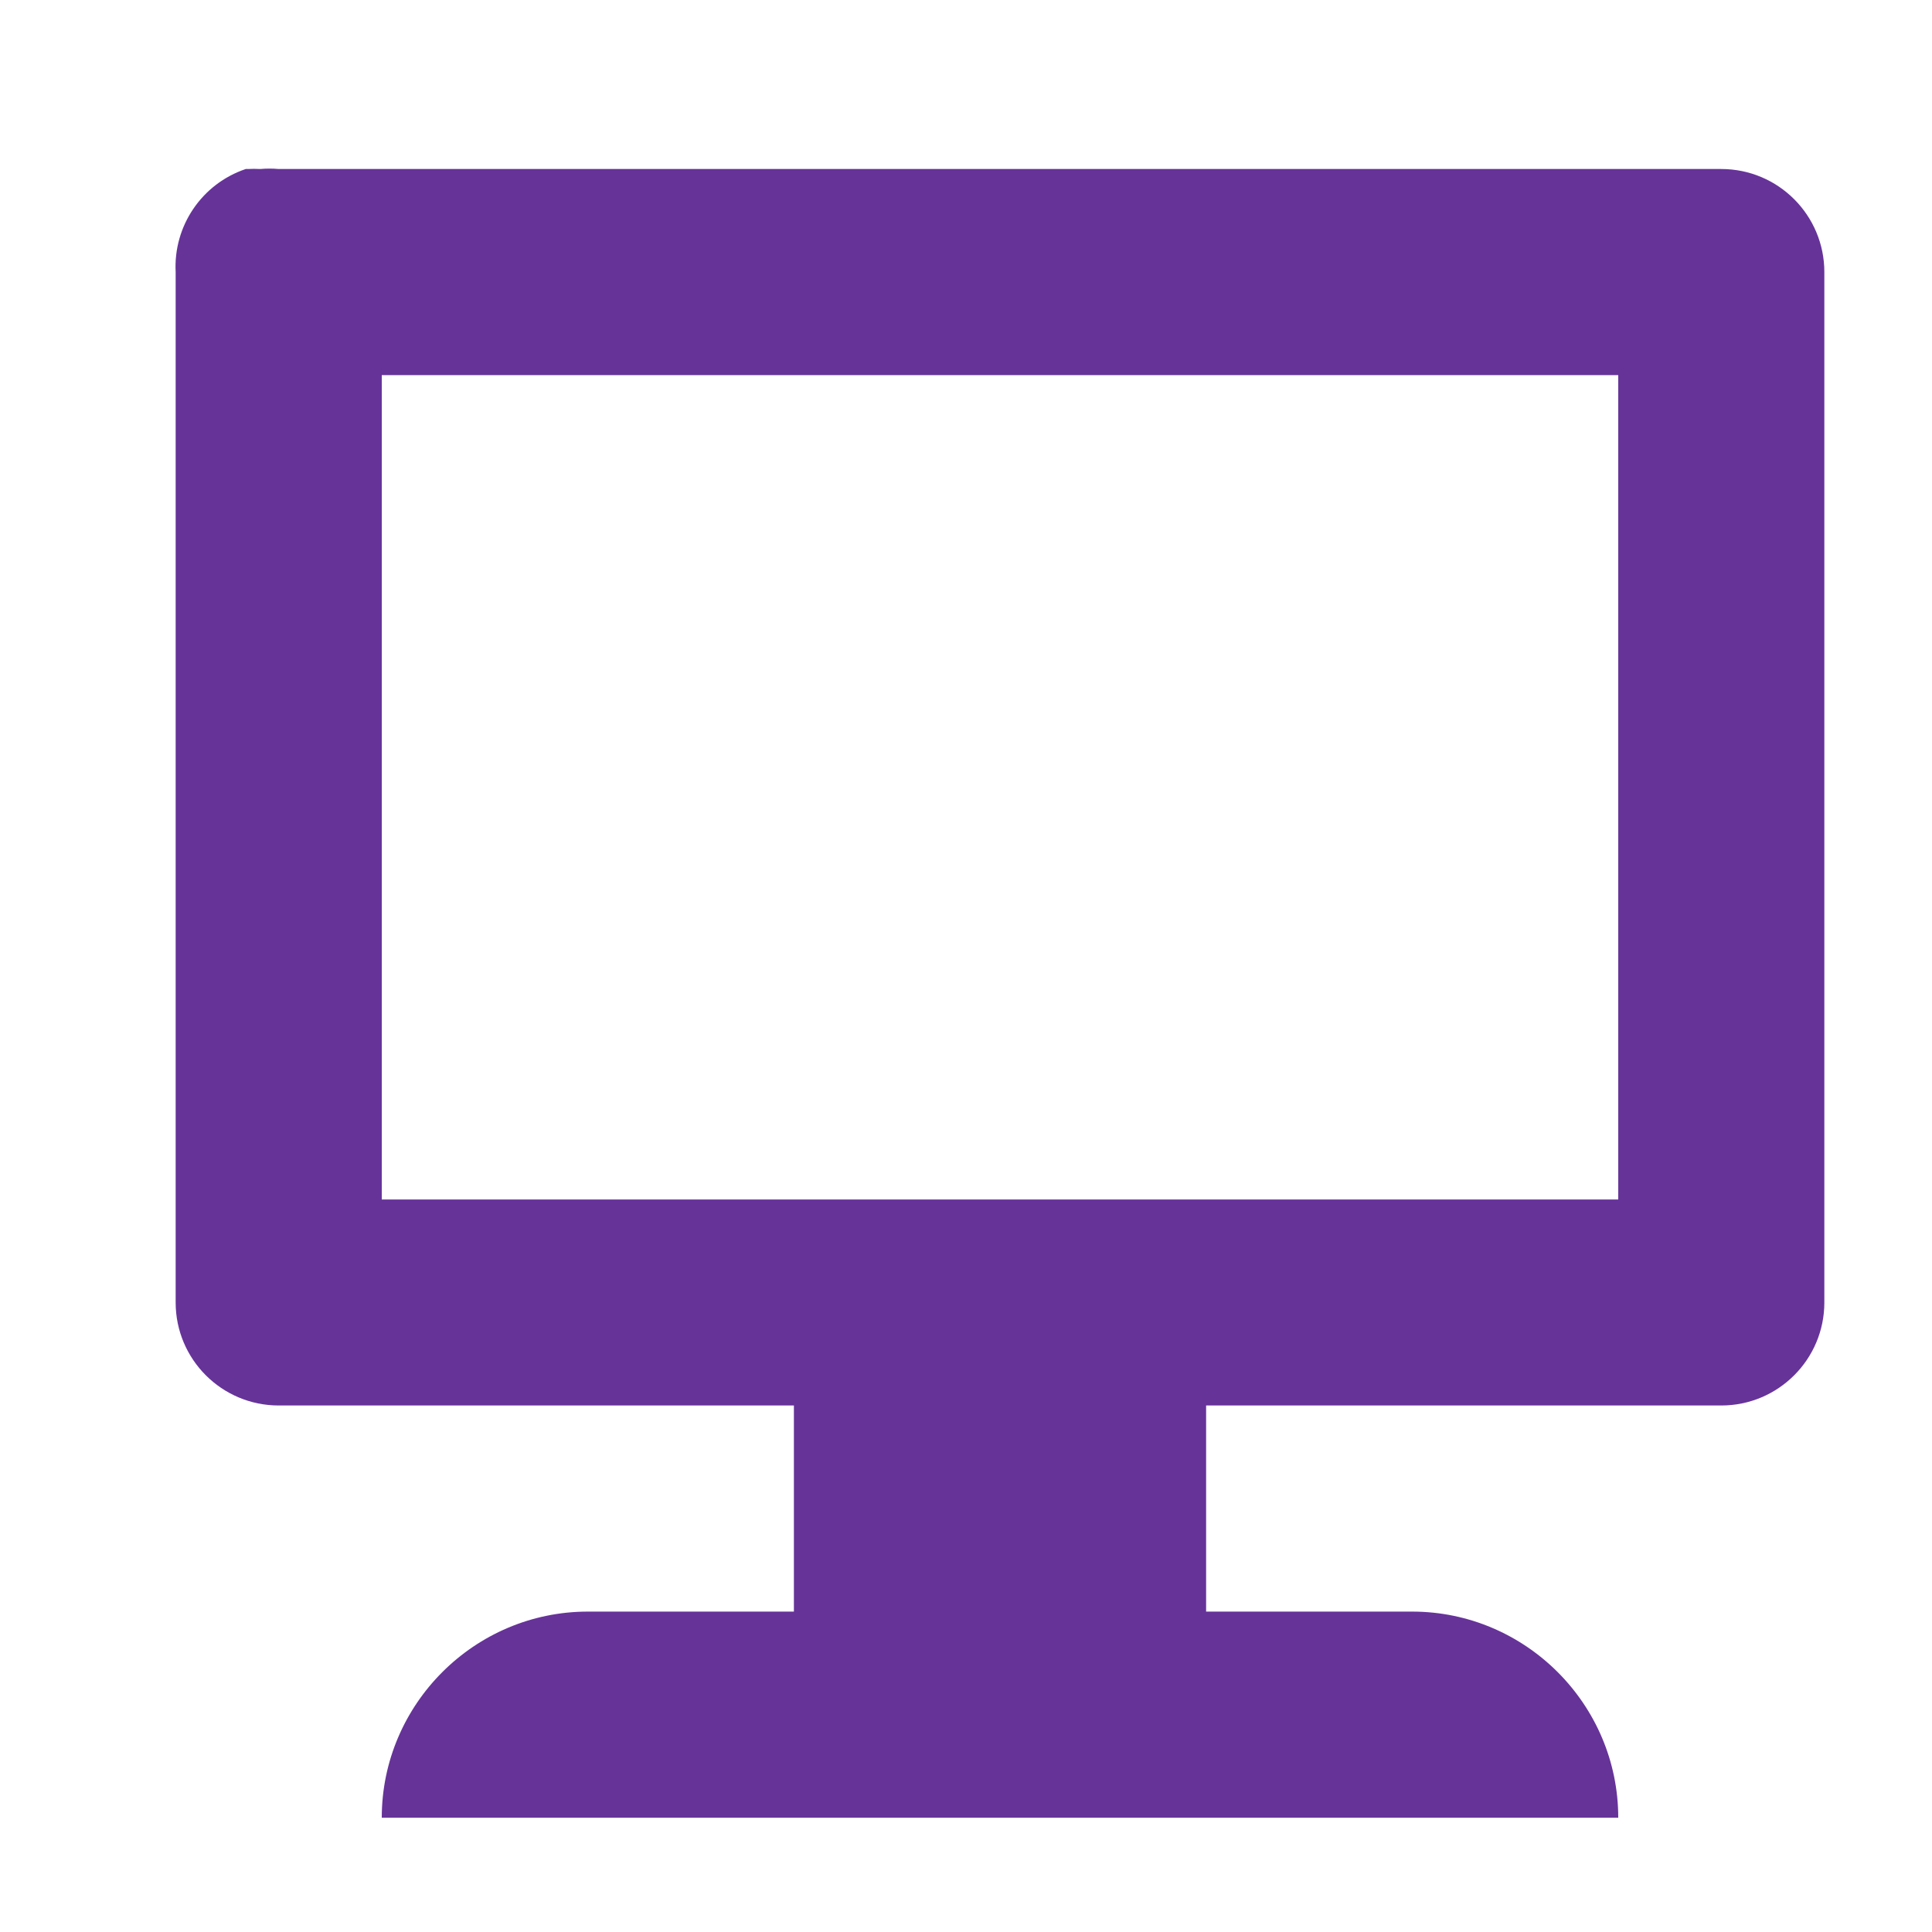 <svg width="25" height="25" viewBox="0 0 25 25" fill="none" xmlns="http://www.w3.org/2000/svg">
<path fill-rule="evenodd" clip-rule="evenodd" d="M2.273 3.521C2.242 2.923 2.613 2.378 3.18 2.187H3.207C3.26 2.184 3.313 2.184 3.367 2.187C3.447 2.18 3.527 2.18 3.607 2.187H22.273C23.01 2.187 23.607 2.784 23.607 3.521V16.854C23.607 17.59 23.01 18.187 22.273 18.187H15.607V20.854H18.273C19.74 20.854 20.94 22.054 20.94 23.521H4.94C4.94 22.054 6.14 20.854 7.607 20.854H10.273V18.187H3.607C2.87 18.187 2.273 17.59 2.273 16.854V3.521ZM20.94 4.854H4.94V15.521H20.94V4.854Z" fill="#663399"/>
</svg>
